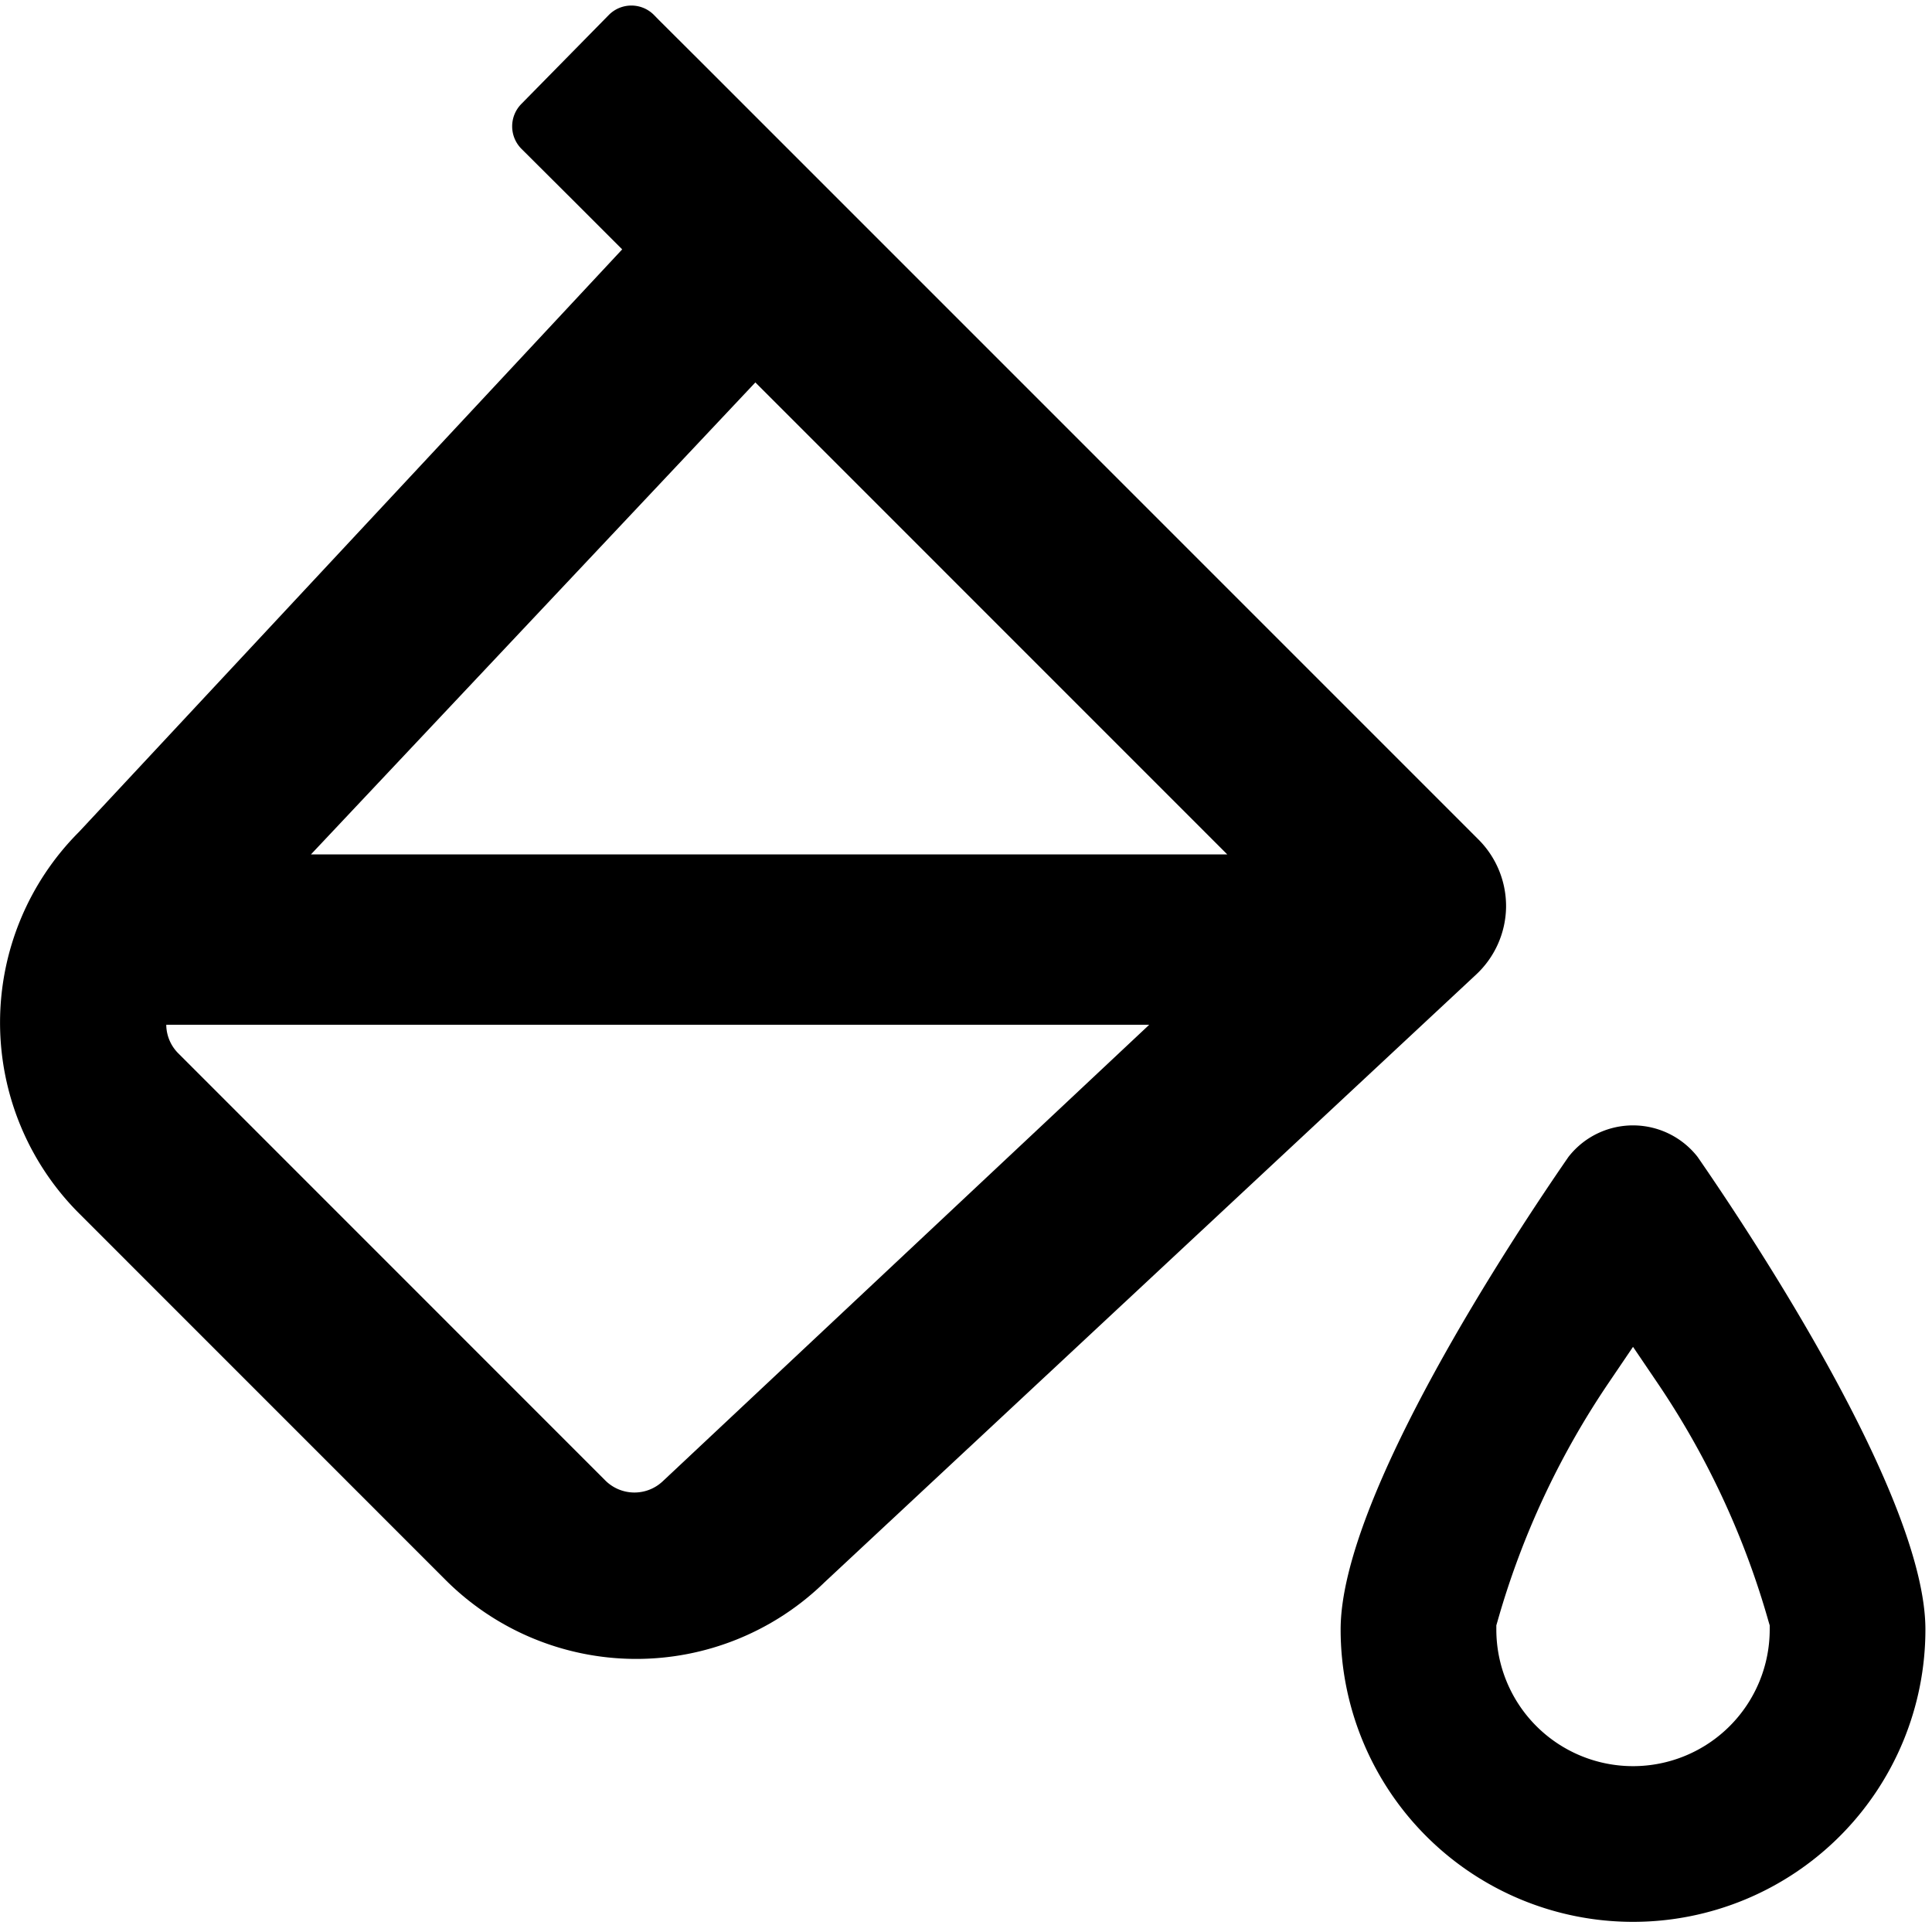<svg id="Layer_1" data-name="Layer 1" xmlns="http://www.w3.org/2000/svg" viewBox="0 0 510.24 510.24"><path d="M448.32,305.52a21.65,21.65,0,0,0-30.23-3.83,21.81,21.81,0,0,0-3.85,3.83c-14.29,20.67-60.18,89.82-60.18,124.82a77.22,77.22,0,0,0,154.44,0C508.5,395.35,462.61,326.19,448.32,305.52Zm19.06,124.82a36.1,36.1,0,0,1-72.2,0v-1.08l.29-1a218.54,218.54,0,0,1,29.38-63.07l6.43-9.49,6.43,9.49a218.51,218.51,0,0,1,29.37,63.07l.3,1Z"/><path d="M397.75,239.72a24.87,24.87,0,0,0-7.28-18L186.41,17.64h0L174,5.27,172.66,3.9A8.39,8.39,0,0,0,160.74,4L137.68,27.46a8.42,8.42,0,0,0,0,11.81L151.26,52.8h0l13.06,13.06L20.88,219.69a71.25,71.25,0,0,0,0,100.76l0,0,96.78,96.8a71.22,71.22,0,0,0,100.13.6l172-160.42A24.85,24.85,0,0,0,397.75,239.72ZM199.49,101,324.12,225.65h-242ZM175,391.23a10.89,10.89,0,0,1-15.14-.24L47.08,278.18a10.81,10.81,0,0,1-3.17-7.53H303.5Z"/></svg>